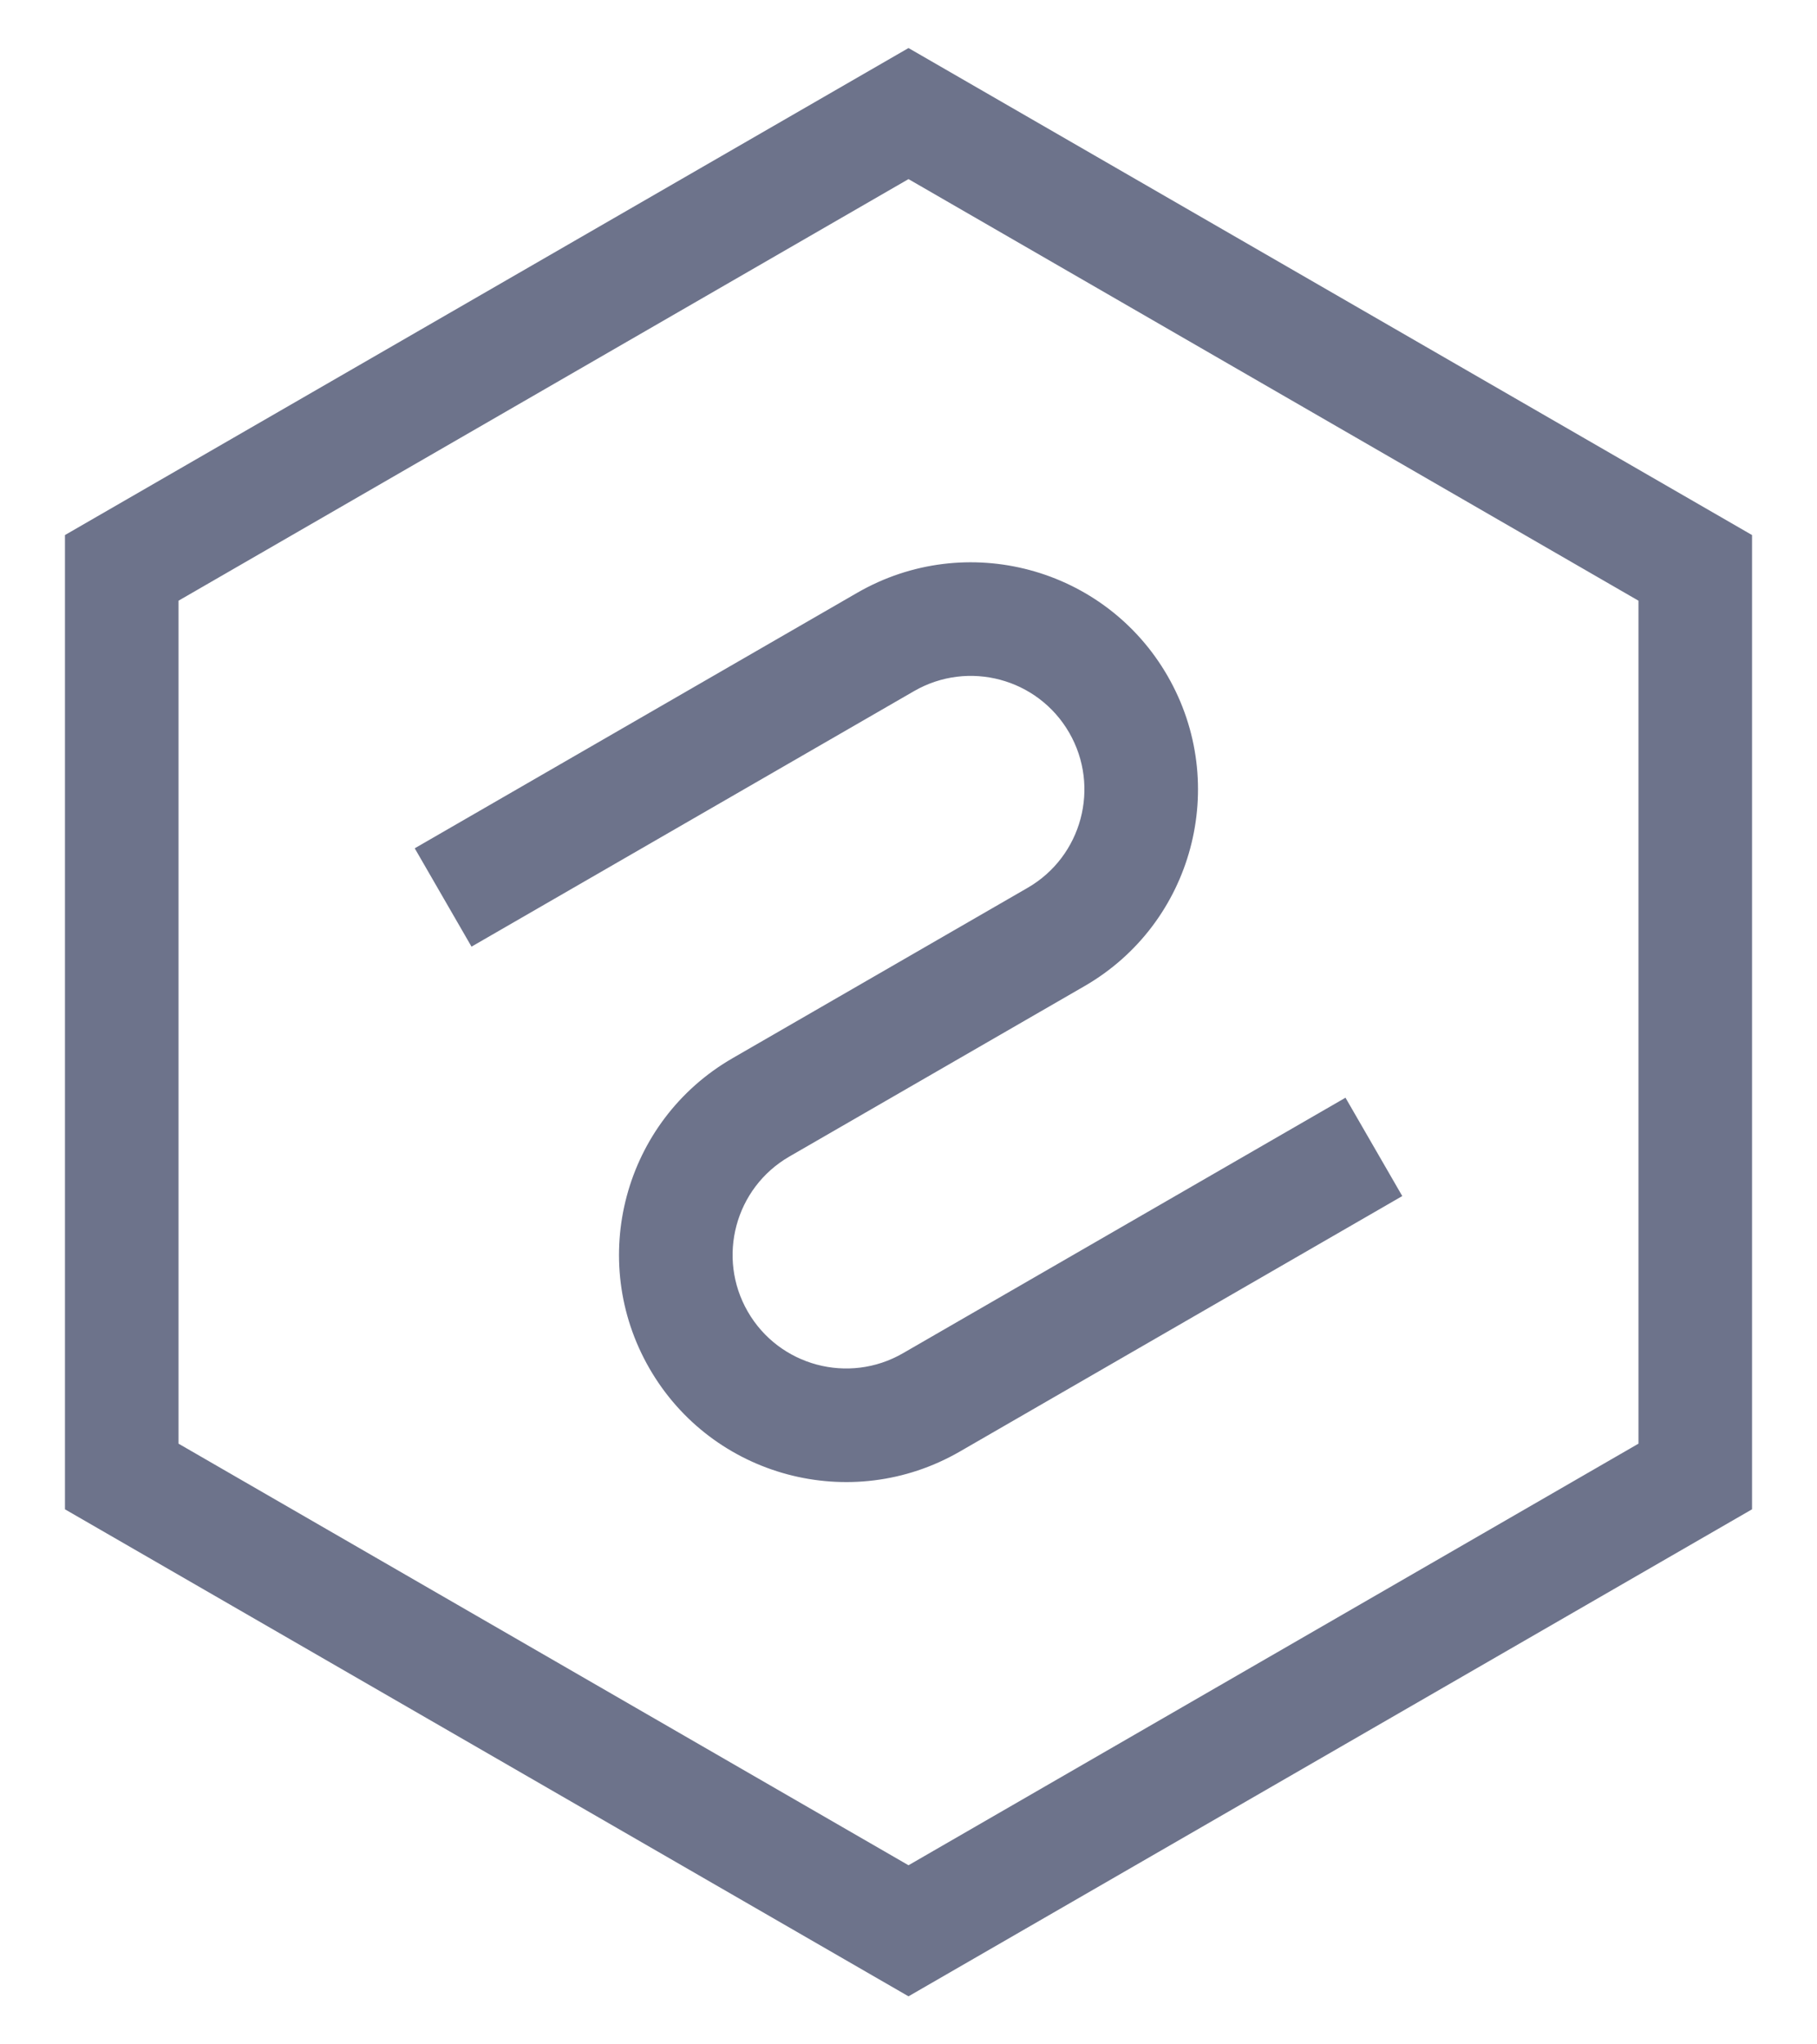 <?xml version="1.0" encoding="UTF-8"?>
<svg width="16px" height="18px" viewBox="0 0 16 18" version="1.1" xmlns="http://www.w3.org/2000/svg" xmlns:xlink="http://www.w3.org/1999/xlink">
    <!-- Generator: Sketch 52.4 (67378) - http://www.bohemiancoding.com/sketch -->
    <title>icon_lsxcj</title>
    <desc>Created with Sketch.</desc>
    <g id="蓝盾服务扩展商店" stroke="none" stroke-width="1" fill="none" fill-rule="evenodd">
        <g id="研发商店" transform="translate(-105, -163)" fill="#6D738B" fill-rule="nonzero">
            <g id="Group-4" transform="translate(69, 88)">
                <g id="Group-2-Copy-3" transform="translate(19, 64)">
                    <g id="编组-7">
                        <g id="Group-25-Copy" transform="translate(16, 11)">
                            <path d="M9,1.577 L2.572,5.289 L2.572,12.711 L9,16.423 L15.428,12.711 L15.428,5.289 L9,1.577 Z M16.428,4.711 L16.428,13.289 L9,17.577 L1.572,13.289 L1.572,4.711 L9,0.423 L16.428,4.711 Z M5.152,8.335 L4.652,7.469 L8.549,5.219 C9.506,4.667 10.729,4.994 11.281,5.951 C11.833,6.908 11.506,8.131 10.549,8.683 L7.951,10.183 C7.473,10.459 7.309,11.071 7.585,11.549 C7.861,12.027 8.473,12.191 8.951,11.915 L12.848,9.665 L13.348,10.531 L9.451,12.781 C8.494,13.333 7.271,13.006 6.719,12.049 C6.167,11.092 6.494,9.869 7.451,9.317 L10.049,7.817 C10.527,7.541 10.691,6.929 10.415,6.451 C10.139,5.973 9.527,5.809 9.049,6.085 L5.152,8.335 Z" id="icon_lsxcj"></path>
                        </g>
                    </g>
                </g>
            </g>
        </g>
    </g>
</svg>